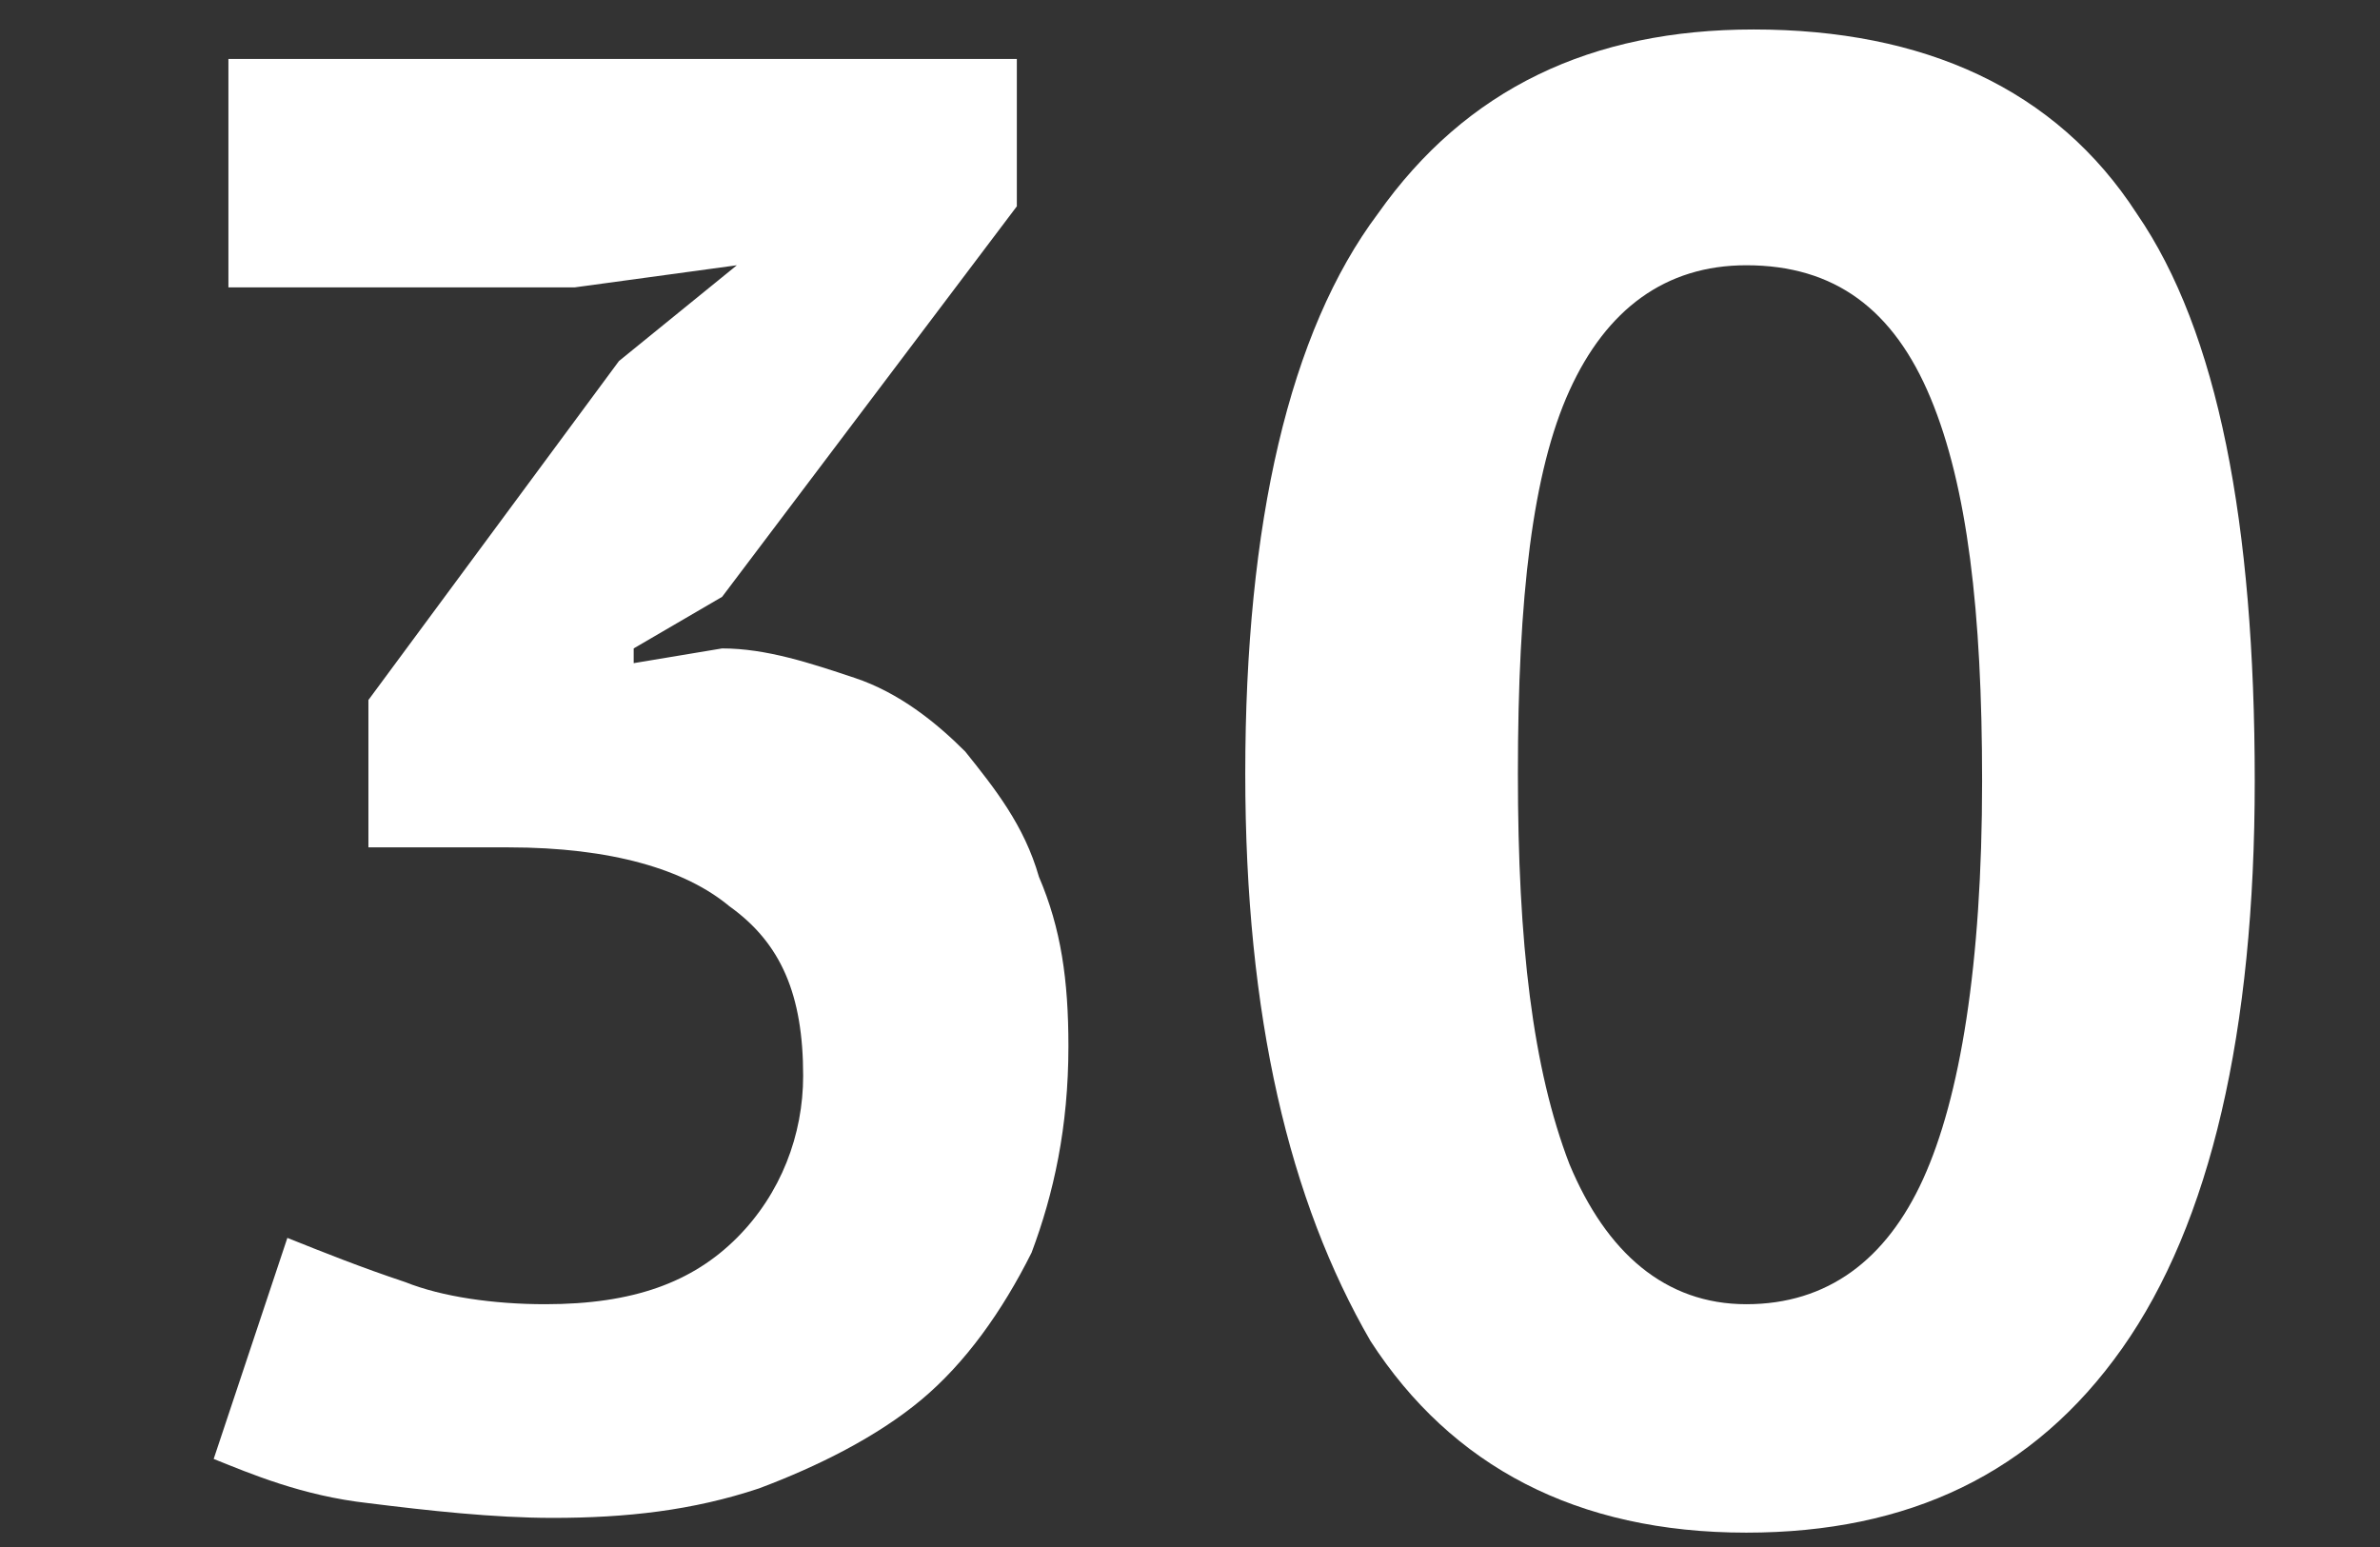 <?xml version="1.0" encoding="utf-8"?>
<!-- Generator: Adobe Illustrator 18.1.1, SVG Export Plug-In . SVG Version: 6.00 Build 0)  -->
<!DOCTYPE svg PUBLIC "-//W3C//DTD SVG 1.1//EN" "http://www.w3.org/Graphics/SVG/1.1/DTD/svg11.dtd">
<svg version="1.1" id="Vrstva_1" xmlns="http://www.w3.org/2000/svg" xmlns:xlink="http://www.w3.org/1999/xlink" x="0px" y="0px"
	 viewBox="0 0 32.3 21" enable-background="new 0 0 32.3 21" xml:space="preserve">
<rect x="0" y="0" width="32.3" height="21" fill="#333333" stroke="none"/>
<g>
	<path fill="#FFFFFF" d="M7.4,17.7c1.2,0,2-0.3,2.6-0.9c0.6-0.6,0.9-1.4,0.9-2.2c0-1.1-0.3-1.8-1-2.3c-0.6-0.5-1.6-0.8-3-0.8H5V9.5
		l3.4-4.6L10,3.6L7.8,3.9H3.1V0.8h10.7v2L9.8,8.1L8.6,8.8V9l1.2-0.2C10.4,8.8,11,9,11.6,9.2c0.6,0.2,1.1,0.6,1.5,1
		c0.4,0.5,0.8,1,1,1.7c0.3,0.7,0.4,1.4,0.4,2.3c0,1.1-0.2,2-0.5,2.8c-0.4,0.8-0.9,1.5-1.5,2s-1.4,0.9-2.2,1.2
		c-0.9,0.3-1.8,0.4-2.8,0.4c-0.8,0-1.7-0.1-2.5-0.2c-0.9-0.1-1.6-0.4-2.1-0.6l1-3c0.5,0.2,1,0.4,1.6,0.6C6,17.6,6.7,17.7,7.4,17.7z"
		/>
	<path fill="#FFFFFF" d="M16.9,10.5c0-3.4,0.6-6,1.8-7.6c1.2-1.7,2.9-2.5,5.1-2.5c2.3,0,4.1,0.8,5.2,2.5c1.1,1.6,1.6,4.2,1.6,7.7
		c0,3.4-0.6,6-1.8,7.7c-1.2,1.7-2.9,2.5-5.1,2.5c-2.3,0-4-0.9-5.1-2.6C17.5,16.3,16.9,13.8,16.9,10.5z M20.6,10.5
		c0,2.3,0.2,4,0.7,5.3c0.5,1.2,1.3,1.9,2.4,1.9c1.1,0,1.9-0.6,2.4-1.7c0.5-1.1,0.8-2.9,0.8-5.4c0-2.3-0.2-4-0.7-5.2
		c-0.5-1.2-1.3-1.8-2.5-1.8c-1.1,0-1.9,0.6-2.4,1.7C20.8,6.4,20.6,8.1,20.6,10.5z"/>
</g>
<g>
</g>
<g>
</g>
<g>
</g>
<g>
</g>
<g>
</g>
<g>
</g>
</svg>
